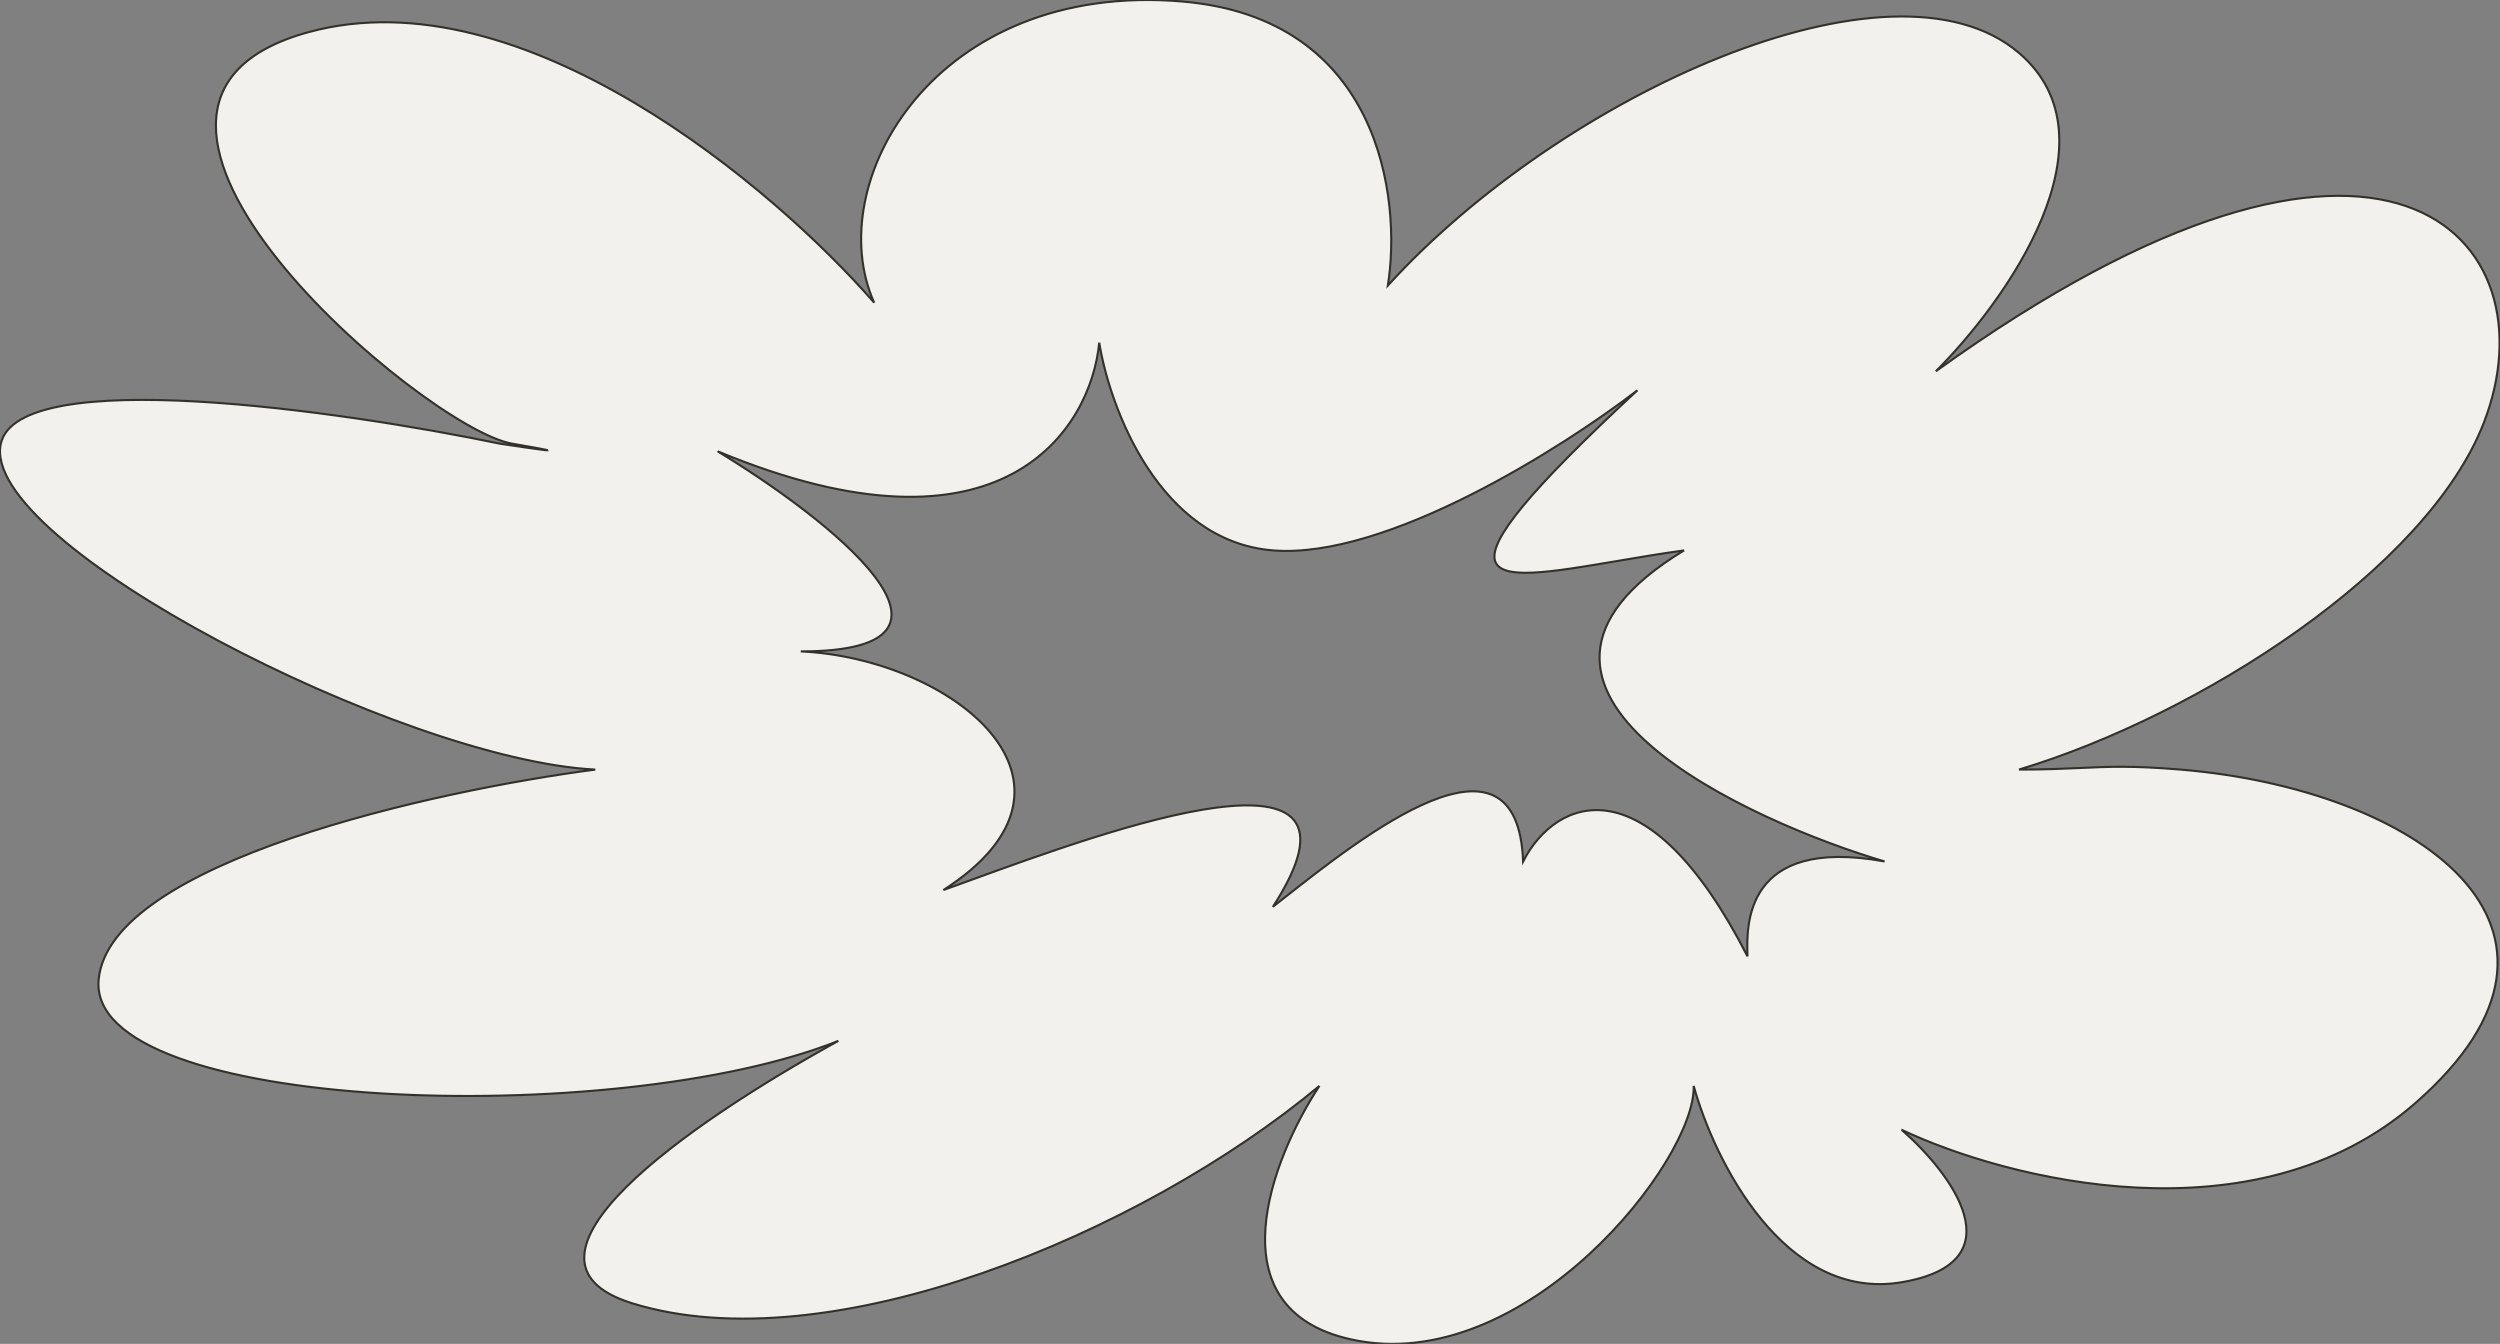 <svg width="1185" height="637" fill="none" xmlns="http://www.w3.org/2000/svg"><rect width="100%" height="100%" fill="#808080" stroke="none"/><path stroke="#34312C" stroke-width="1" fill-rule="evenodd" clip-rule="evenodd" d="M901.363 535.518c49.474 23.488 167.437 53.842 243.507-12.647 95.08-83.111 0-148.871-111.32-158.092-22.79-1.888-33.766-1.386-47.377-.763-7.891.361-16.669.763-29.152.763 85.809-25.897 193.409-95.036 220.319-164.415 33.62-86.725-45.23-178.87-259.743-24.392 33.24-33.124 87.663-109.67 39.424-150.864-60.296-51.493-216.836 19.874-299.164 110.212C664.428 93.765 654.146 8.666 560.455.716 443.34-9.22 388.841 86.538 414.351 143.451 367.196 89.248 247.608-12.292 146.495 15.171 20.104 49.499 200.994 203.074 242.738 210.3c33.395 5.782 10.049 2.409-5.798 0-75.371-15.659-228.2-37.581-236.549 0-10.435 46.976 190.167 149.961 281.771 154.478-76.143 9.937-229.823 43.724-235.388 99.372-6.335 63.333 245.9 71.249 350.626 29.204-72 39.677-163.659 103.861-97.844 124.371 92.764 28.908 241.186-32.522 325.834-102.986-22.418 34.028-50.789 105.697 15.074 120.151 82.328 18.068 163.497-84.919 162.337-120.151 9.663 34.931 42.904 102.444 98.562 93.048 55.658-9.395 23.191-52.094 0-72.27Zm-73.069-82.779c-.422-13.624-1.749-56.524 65.009-44.412-61.457-18.068-204.539-80.949-95.077-147.438-11.159 1.554-21.999 3.391-32.063 5.097-62.088 10.525-94.604 16.036 9.968-80.981-35.173 27.101-118.97 80.22-172.773 75.884-53.803-4.336-77.303-67.452-82.328-98.469-3.865 40.653-45.454 107.864-180.89 51.493 52.18 31.619 133.116 94.855 39.425 94.855 71.505 3.313 146.457 62.52 67.608 113.11 3.672-1.321 7.693-2.786 11.993-4.353 66.312-24.163 199.074-72.54 144.192 12.296 1.224-.963 2.488-1.96 3.788-2.986 39.361-31.059 112.115-88.467 114.809-18.508 15.848-30.715 59.046-47.524 106.356 44.982l-.017-.57Z" fill="#F2F1ED"/></svg>